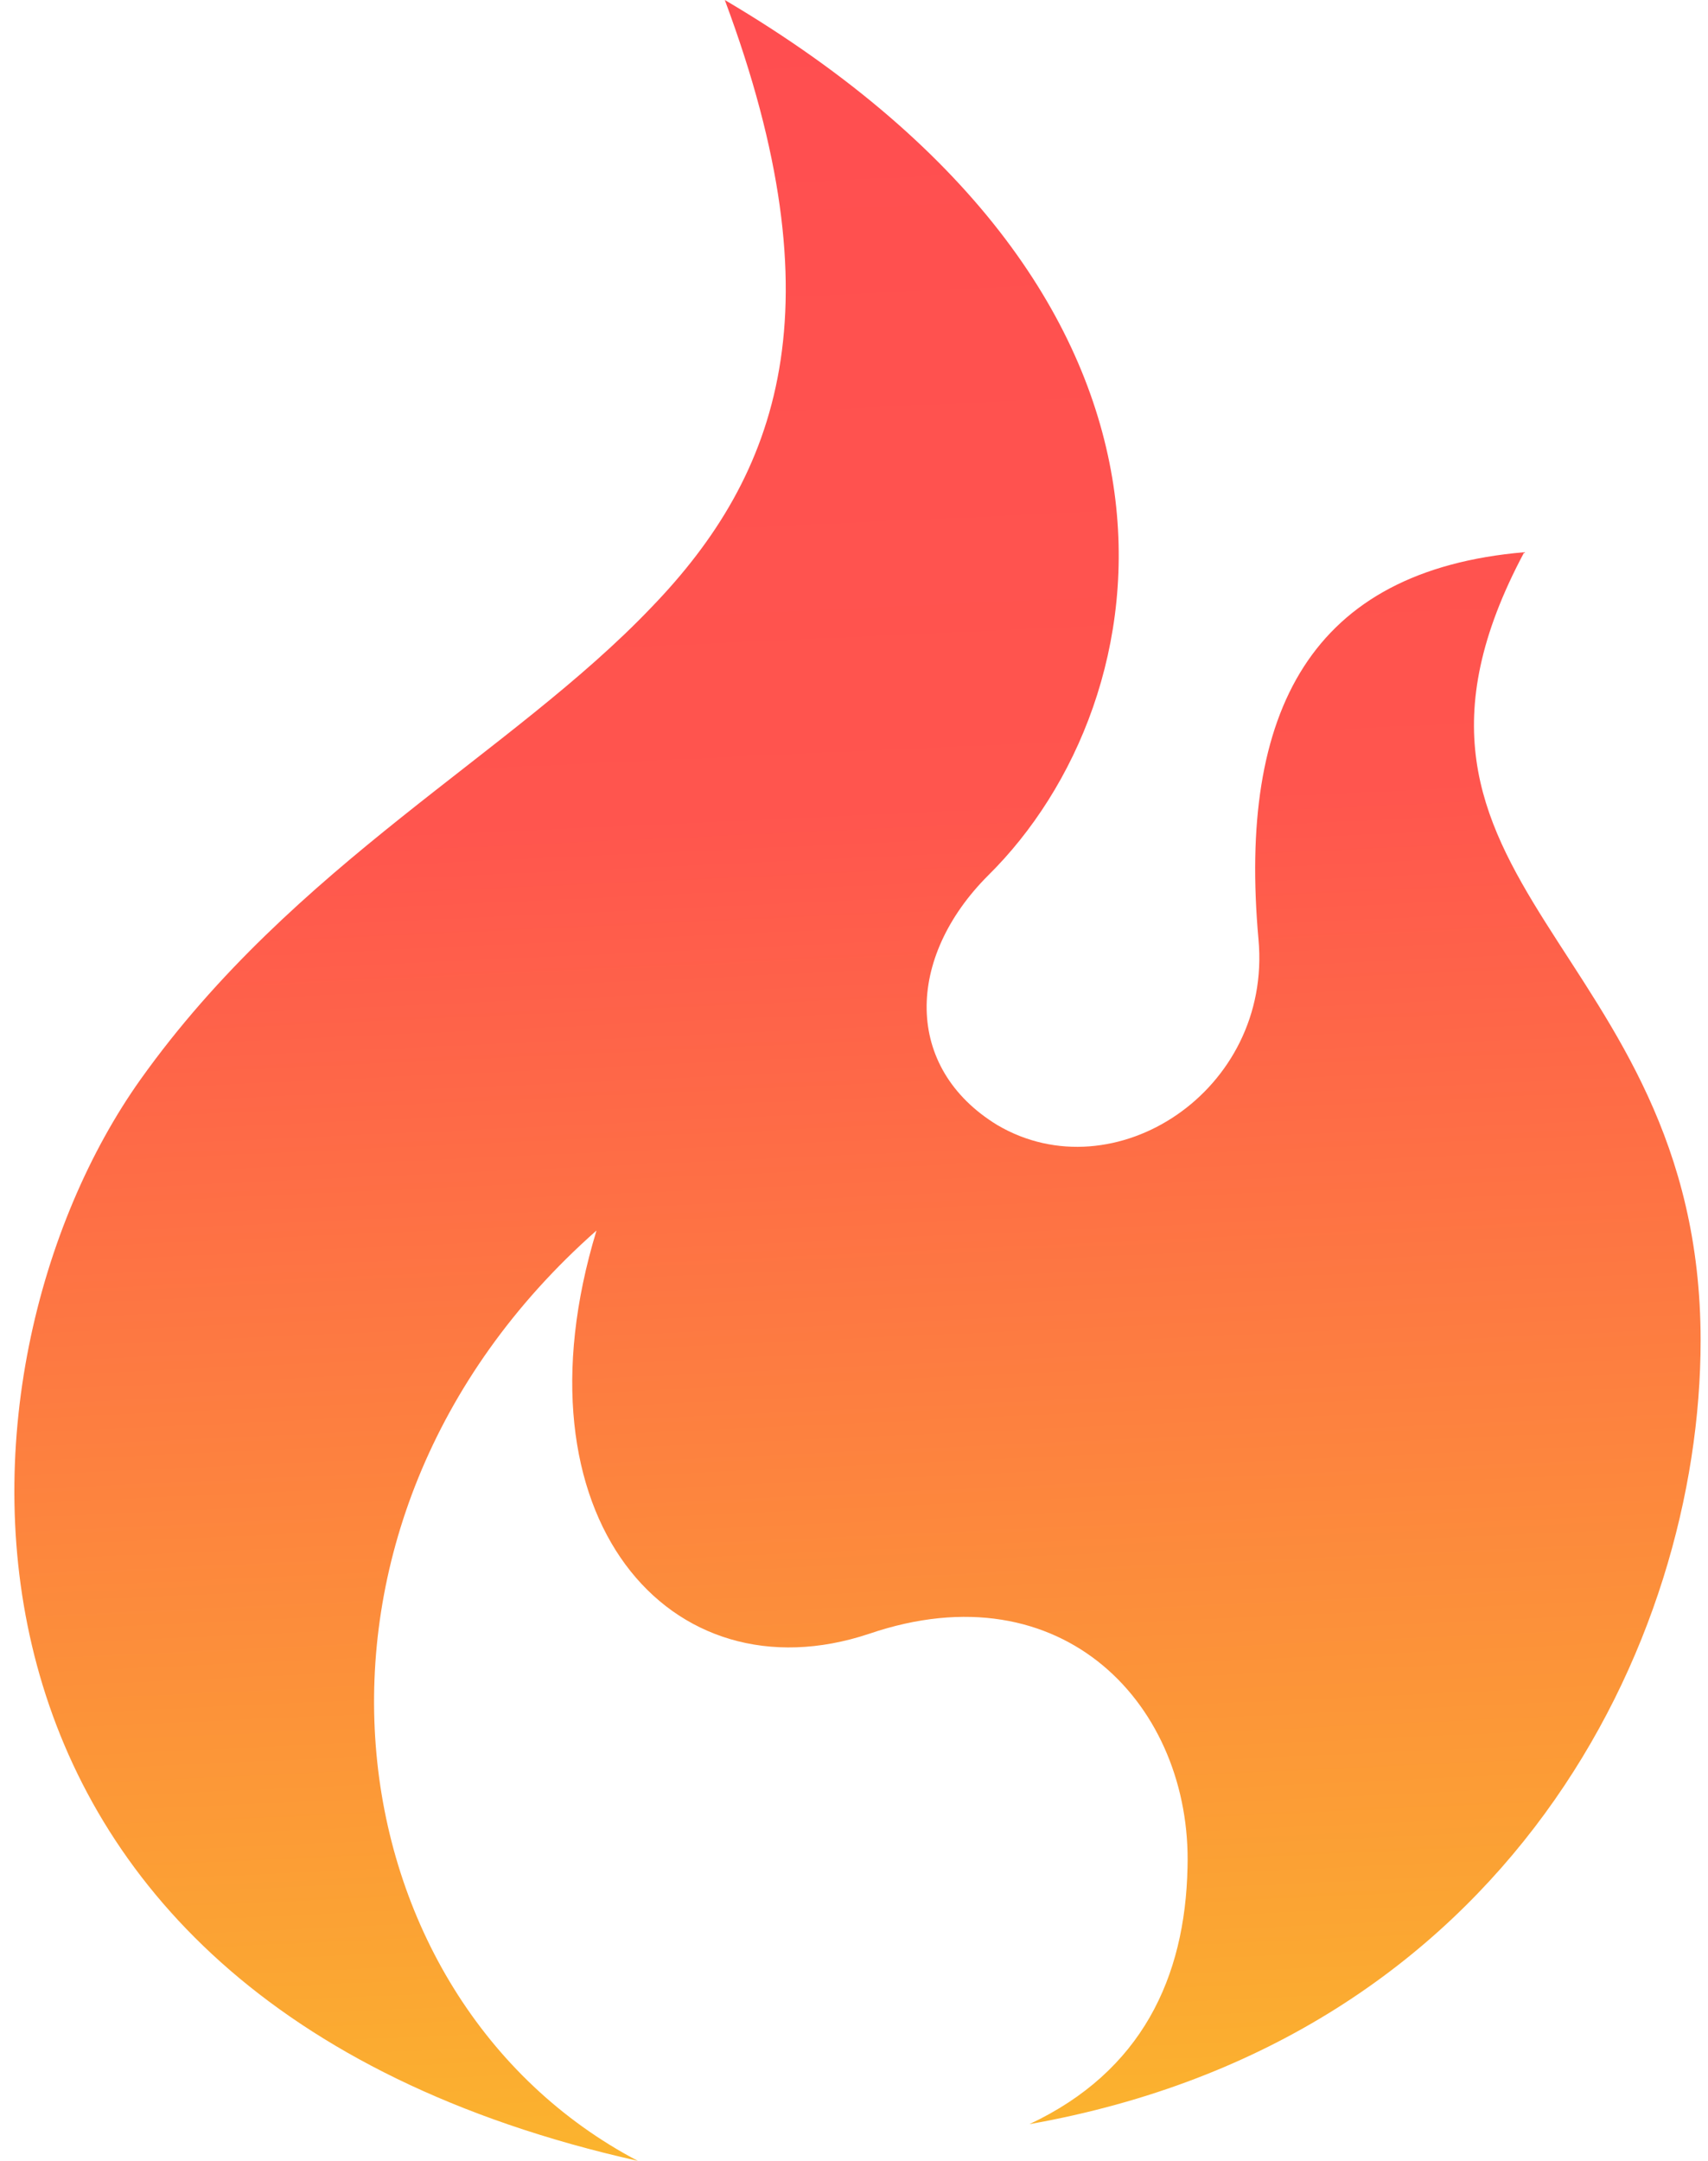 <?xml version="1.0" encoding="UTF-8"?>
<svg width="34px" height="43px" viewBox="0 0 34 43" version="1.1" xmlns="http://www.w3.org/2000/svg" xmlns:xlink="http://www.w3.org/1999/xlink">
    <title>FireSensor-On</title>
    <defs>
        <linearGradient x1="45.346%" y1="1.2490009e-14%" x2="50%" y2="121.512%" id="linearGradient-1">
            <stop stop-color="#FF4E50" offset="0%"></stop>
            <stop stop-color="#FF554E" offset="30.848%"></stop>
            <stop stop-color="#F9D423" offset="100%"></stop>
        </linearGradient>
    </defs>
    <g id="Icons" stroke="none" stroke-width="1" fill="none" fill-rule="evenodd">
        <path d="M14.428,0 C16.708,6.11 15.522,9.439 12.969,12.084 C10.187,15.002 5.855,17.191 2.8,21.477 C-1.258,27.177 -1.942,39.717 12.695,43 C6.539,39.762 5.217,30.369 11.874,24.487 C10.141,30.187 13.333,33.835 17.301,32.512 C21.176,31.19 23.73,33.971 23.639,37.163 C23.593,39.352 22.727,41.222 20.492,42.27 C30.023,40.583 33.853,32.695 33.853,26.676 C33.853,18.741 26.785,17.647 30.342,10.989 C26.101,11.354 24.642,14.136 25.052,18.696 C25.326,21.705 22.18,23.757 19.854,22.389 C17.985,21.249 18.03,19.06 19.672,17.419 C23.183,13.953 24.551,5.973 14.428,0 Z" id="FireSensor-On" fill="url(#linearGradient-1)" fill-rule="nonzero"></path>
    </g>
</svg>